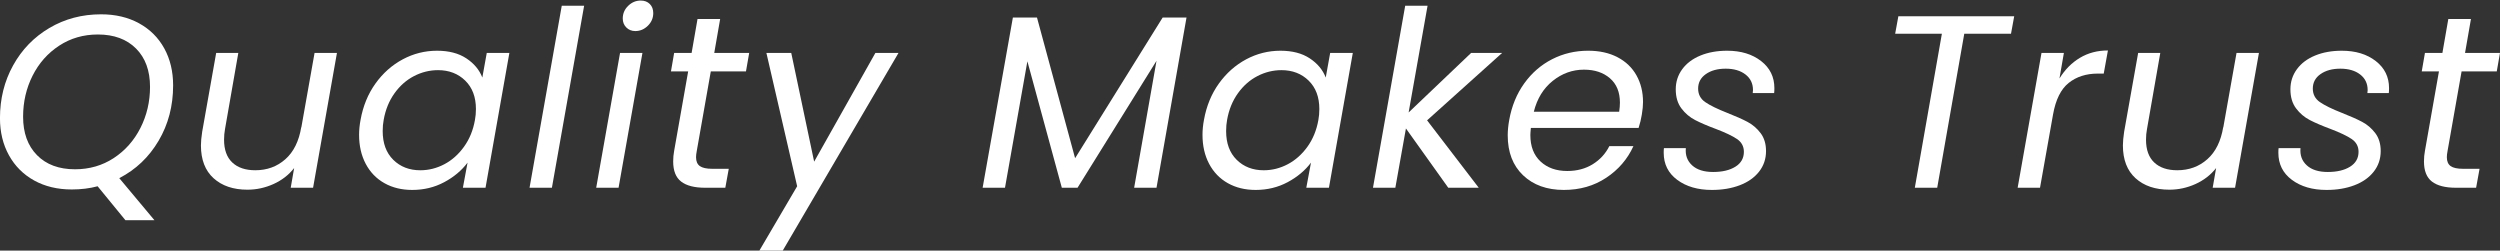 <?xml version="1.0" encoding="utf-8"?>
<!-- Generator: Adobe Illustrator 24.1.2, SVG Export Plug-In . SVG Version: 6.00 Build 0)  -->
<svg version="1.1" id="Layer_1" xmlns="http://www.w3.org/2000/svg" xmlns:xlink="http://www.w3.org/1999/xlink" x="0px" y="0px"
	 viewBox="0 0 2337 234.29" style="enable-background:new 0 0 2337 234.29;" xml:space="preserve">
<rect x="0" y="0" width="2337" height="234.29" fill="#333333" stroke="none"/>
<style type="text/css">
	.st0{fill:#FFFFFF;}
</style>
<g>
	<path class="st0" d="M148.27,131.58c-9.05,15.33-21.3,26.98-36.78,34.95l32.88,39.32h-27.14l-25.98-31.73
		c-7.36,1.99-15.4,2.99-24.14,2.99c-13.34,0-25.07-2.8-35.19-8.4c-10.1-5.59-17.96-13.45-23.56-23.57
		c-5.6-10.11-8.39-21.68-8.39-34.72c0-18.08,4.09-34.52,12.3-49.32c8.2-14.8,19.5-26.45,33.91-34.95
		c14.4-8.51,30.51-12.77,48.29-12.77c13.49,0,25.33,2.8,35.53,8.4c10.18,5.6,18.04,13.42,23.56,23.45
		c5.52,10.04,8.28,21.58,8.28,34.6C161.84,99,157.32,116.24,148.27,131.58z M34.57,145.02c8.66,8.81,20.5,13.22,35.53,13.22
		c13.49,0,25.57-3.49,36.22-10.47s18.97-16.36,24.96-28.16c5.97-11.8,8.97-24.6,8.97-38.4c0-15.17-4.38-27.13-13.1-35.86
		c-8.74-8.74-20.63-13.11-35.65-13.11c-13.49,0-25.55,3.49-36.2,10.47c-10.67,6.98-18.94,16.33-24.84,28.05s-8.85,24.48-8.85,38.28
		C21.58,124.21,25.91,136.21,34.57,145.02z"/>
	<path class="st0" d="M314.98,49.49l-22.31,126h-20.91l3.21-18.4c-5.05,6.44-11.48,11.42-19.31,14.95
		c-7.81,3.52-15.94,5.28-24.36,5.28c-13.2,0-23.74-3.56-31.63-10.69c-7.89-7.13-11.84-17.36-11.84-30.7c0-3.37,0.38-7.59,1.15-12.65
		l13.1-73.8h20.69l-12.41,71.04c-0.61,3.22-0.91,6.59-0.91,10.12c0,9.35,2.57,16.44,7.7,21.27c5.13,4.83,12.3,7.24,21.49,7.24
		c11.03,0,20.43-3.45,28.16-10.35c7.75-6.9,12.69-16.94,14.84-30.12v0.69l12.41-69.9H314.98z"/>
	<path class="st0" d="M350.97,78.11c6.96-9.73,15.48-17.27,25.52-22.65c10.04-5.36,20.72-8.04,32.08-8.04
		c11.03,0,20.14,2.37,27.36,7.13c7.2,4.75,12.17,10.73,14.95,17.93l4.14-22.99h21.14l-22.29,126h-21.16l4.36-23.46
		c-5.52,7.36-12.8,13.46-21.84,18.28c-9.05,4.83-19.01,7.24-29.88,7.24c-9.82,0-18.48-2.1-25.98-6.32
		c-7.52-4.22-13.34-10.23-17.48-18.05c-4.14-7.82-6.21-16.86-6.21-27.13c0-4.6,0.47-9.28,1.38-14.03
		C339.36,99.15,344,87.85,350.97,78.11z M444.9,101.91c0-11.19-3.34-20.04-10.01-26.56c-6.67-6.51-15.14-9.77-25.41-9.77
		c-7.81,0-15.29,1.84-22.42,5.52c-7.12,3.68-13.22,9.05-18.27,16.09c-5.07,7.05-8.44,15.33-10.12,24.84
		c-0.63,3.22-0.93,6.74-0.93,10.57c0,11.35,3.3,20.28,9.9,26.79c6.59,6.51,15.01,9.77,25.29,9.77c7.81,0,15.28-1.88,22.42-5.63
		c7.12-3.75,13.25-9.2,18.38-16.33c5.15-7.13,8.55-15.44,10.23-24.95C444.59,109.04,444.9,105.59,444.9,101.91z"/>
	<path class="st0" d="M546.05,5.34l-30.12,170.15h-20.91L525.14,5.34H546.05z"/>
	<path class="st0" d="M600.55,49.49l-22.31,126h-20.91l22.29-126H600.55z M585.49,25.69c-2.23-2.22-3.34-5.02-3.34-8.39
		c0-4.6,1.68-8.55,5.05-11.84c3.38-3.3,7.28-4.94,11.74-4.94c3.51,0,6.35,1.07,8.5,3.22c2.15,2.15,3.22,4.98,3.22,8.51
		c0,4.6-1.7,8.55-5.07,11.84c-3.37,3.3-7.28,4.95-11.72,4.95C590.51,29.02,587.71,27.92,585.49,25.69z"/>
	<path class="st0" d="M651.36,141c-0.47,2.3-0.69,4.3-0.69,5.98c0,3.83,1.19,6.59,3.56,8.28c2.37,1.68,6.26,2.53,11.61,2.53h15.41
		l-3.22,17.71h-18.85c-9.98,0-17.45-1.92-22.42-5.75c-4.99-3.83-7.47-10.11-7.47-18.85c0-3.37,0.3-6.66,0.91-9.89l13.1-74.27h-16.09
		l2.98-17.24h16.33l5.52-31.73h21.16l-5.52,31.73h32.66l-3,17.24h-32.88L651.36,141z"/>
	<path class="st0" d="M739.66,49.49l21.4,101.63L818.3,49.49h21.62L731.38,234.81h-21.84l35.64-60.7L716.43,49.49H739.66z"/>
	<path class="st0" d="M1109.16,16.38l-28.05,159.11h-20.91l20.91-118.65l-73.81,118.65h-14.71L960.4,57.31l-20.93,118.18h-20.91
		l28.28-159.11h22.53L1005,147.89l81.86-131.52H1109.16z"/>
	<path class="st0" d="M1139.39,78.11c6.98-9.73,15.48-17.27,25.52-22.65c10.04-5.36,20.74-8.04,32.08-8.04
		c11.03,0,20.16,2.37,27.36,7.13c7.2,4.75,12.19,10.73,14.95,17.93l4.14-22.99h21.16l-22.31,126h-21.16l4.38-23.46
		c-5.52,7.36-12.82,13.46-21.84,18.28c-9.05,4.83-19.02,7.24-29.9,7.24c-9.82,0-18.48-2.1-25.98-6.32
		c-7.51-4.22-13.33-10.23-17.48-18.05c-4.14-7.82-6.21-16.86-6.21-27.13c0-4.6,0.47-9.28,1.38-14.03
		C1127.78,99.15,1132.42,87.85,1139.39,78.11z M1233.32,101.91c0-11.19-3.34-20.04-10.01-26.56c-6.66-6.51-15.14-9.77-25.41-9.77
		c-7.81,0-15.29,1.84-22.41,5.52c-7.14,3.68-13.23,9.05-18.28,16.09c-5.07,7.05-8.44,15.33-10.12,24.84
		c-0.61,3.22-0.91,6.74-0.91,10.57c0,11.35,3.29,20.28,9.88,26.79c6.59,6.51,15.03,9.77,25.29,9.77c7.83,0,15.29-1.88,22.42-5.63
		c7.12-3.75,13.25-9.2,18.4-16.33c5.13-7.13,8.53-15.44,10.23-24.95C1233.01,109.04,1233.32,105.59,1233.32,101.91z"/>
	<path class="st0" d="M1334.04,112.49l48.28,63h-28.5l-39.55-55.41l-9.9,55.41h-20.91l30.12-170.15h20.91l-17.71,99.79l58.41-55.64
		h28.97L1334.04,112.49z"/>
	<path class="st0" d="M1512.1,53.51c7.75,4.06,13.65,9.74,17.71,17.01c4.06,7.28,6.09,15.6,6.09,24.95c0,3.22-0.38,7.13-1.14,11.72
		c-0.63,3.99-1.62,8.13-3,12.42h-100.71c-0.3,3.06-0.47,5.28-0.47,6.66c0,10.58,3.19,18.82,9.54,24.72
		c6.37,5.9,14.68,8.85,24.96,8.85c9.05,0,16.97-2.1,23.8-6.32c6.82-4.22,11.98-9.85,15.51-16.9h22.53
		c-5.52,12.12-13.99,21.97-25.41,29.55c-11.42,7.59-24.64,11.38-39.66,11.38c-15.78,0-28.47-4.56-38.06-13.68
		c-9.58-9.12-14.37-21.57-14.37-37.36c0-4.44,0.47-9.2,1.38-14.26c2.31-13.02,6.98-24.44,14.03-34.26
		c7.04-9.81,15.75-17.36,26.1-22.65c10.34-5.29,21.57-7.93,33.68-7.93C1495.21,47.42,1504.37,49.45,1512.1,53.51z M1514.3,95.93
		c0-9.81-3.11-17.39-9.32-22.76c-6.21-5.36-14.29-8.05-24.25-8.05c-10.75,0-20.47,3.49-29.21,10.47
		c-8.74,6.98-14.64,16.59-17.71,28.85h79.79C1514.06,101.37,1514.3,98.54,1514.3,95.93z"/>
	<path class="st0" d="M1567.87,168.13c-8.44-6.28-12.64-14.72-12.64-25.29c0-2,0.06-3.46,0.22-4.37h20.47
		c-0.61,6.59,1.35,11.96,5.87,16.09c4.51,4.14,11.07,6.21,19.65,6.21c8.58,0,15.53-1.64,20.82-4.94c5.28-3.3,7.92-7.94,7.92-13.91
		c0-5.06-2.15-9.05-6.43-11.96c-4.3-2.91-10.89-6.05-19.78-9.43c-7.81-2.9-14.26-5.67-19.31-8.28c-5.07-2.61-9.35-6.24-12.88-10.92
		c-3.53-4.68-5.29-10.61-5.29-17.82c0-7.05,2.04-13.34,6.09-18.85c4.06-5.52,9.74-9.77,17.02-12.76c7.28-2.99,15.59-4.48,24.94-4.48
		c12.88,0,23.46,3.22,31.74,9.66s12.41,14.87,12.41,25.29c0,1.99-0.08,3.53-0.22,4.6h-20.02l0.24-2.76c0-6.13-2.34-10.99-7.03-14.6
		c-4.67-3.6-10.84-5.41-18.51-5.41c-7.51,0-13.68,1.68-18.51,5.06c-4.83,3.37-7.23,7.89-7.23,13.56c0,5.36,2.21,9.58,6.67,12.65
		c4.44,3.07,11.34,6.44,20.69,10.12c7.81,3.06,14.1,5.86,18.85,8.39c4.75,2.53,8.82,6.02,12.19,10.47
		c3.37,4.44,5.07,10.04,5.07,16.78c0,7.35-2.2,13.79-6.56,19.31s-10.39,9.74-18.04,12.65c-7.67,2.91-16.33,4.37-25.98,4.37
		C1587.12,177.56,1576.31,174.41,1567.87,168.13z"/>
	<path class="st0" d="M1882.87,15.23l-2.98,16.32h-43.69l-25.29,143.94h-20.93l25.29-143.94h-43.67l2.98-16.32H1882.87z"/>
	<path class="st0" d="M1944.27,54.08c7.67-4.6,16.39-6.9,26.21-6.9l-3.91,21.61h-5.52c-10.87,0-19.97,2.92-27.25,8.74
		s-12.14,15.63-14.6,29.43l-12.19,68.52h-20.91l22.29-126h20.93l-4.14,23.91C1930.23,65.12,1936.6,58.69,1944.27,54.08z"/>
	<path class="st0" d="M2111.65,49.49l-22.31,126h-20.93l3.22-18.4c-5.05,6.44-11.5,11.42-19.31,14.95
		c-7.81,3.52-15.94,5.28-24.38,5.28c-13.18,0-23.72-3.56-31.61-10.69c-7.89-7.13-11.84-17.36-11.84-30.7
		c0-3.37,0.38-7.59,1.14-12.65l13.12-73.8h20.69l-12.41,71.04c-0.63,3.22-0.93,6.59-0.93,10.12c0,9.35,2.57,16.44,7.71,21.27
		c5.13,4.83,12.3,7.24,21.49,7.24c11.03,0,20.43-3.45,28.16-10.35c7.75-6.9,12.69-16.94,14.84-30.12v0.69l12.41-69.9H2111.65z"/>
	<path class="st0" d="M2142.46,168.13c-8.44-6.28-12.64-14.72-12.64-25.29c0-2,0.06-3.46,0.22-4.37h20.47
		c-0.61,6.59,1.35,11.96,5.87,16.09c4.51,4.14,11.07,6.21,19.65,6.21c8.58,0,15.53-1.64,20.82-4.94c5.28-3.3,7.92-7.94,7.92-13.91
		c0-5.06-2.15-9.05-6.43-11.96c-4.3-2.91-10.89-6.05-19.78-9.43c-7.81-2.9-14.26-5.67-19.31-8.28c-5.07-2.61-9.35-6.24-12.88-10.92
		c-3.53-4.68-5.29-10.61-5.29-17.82c0-7.05,2.04-13.34,6.09-18.85s9.74-9.77,17.02-12.76c7.28-2.99,15.59-4.48,24.94-4.48
		c12.88,0,23.46,3.22,31.74,9.66c8.28,6.44,12.41,14.87,12.41,25.29c0,1.99-0.08,3.53-0.22,4.6h-20.02l0.24-2.76
		c0-6.13-2.34-10.99-7.02-14.6c-4.67-3.6-10.84-5.41-18.51-5.41c-7.51,0-13.68,1.68-18.51,5.06c-4.83,3.37-7.23,7.89-7.23,13.56
		c0,5.36,2.21,9.58,6.67,12.65c4.44,3.07,11.34,6.44,20.69,10.12c7.81,3.06,14.1,5.86,18.85,8.39c4.75,2.53,8.82,6.02,12.19,10.47
		c3.37,4.44,5.07,10.04,5.07,16.78c0,7.35-2.2,13.79-6.56,19.31s-10.39,9.74-18.04,12.65c-7.67,2.91-16.33,4.37-25.98,4.37
		C2161.71,177.56,2150.9,174.41,2142.46,168.13z"/>
	<path class="st0" d="M2288,141c-0.47,2.3-0.69,4.3-0.69,5.98c0,3.83,1.19,6.59,3.56,8.28s6.26,2.53,11.61,2.53h15.41l-3.22,17.71
		h-18.85c-9.98,0-17.45-1.92-22.42-5.75c-4.99-3.83-7.47-10.11-7.47-18.85c0-3.37,0.3-6.66,0.91-9.89l13.1-74.27h-16.09l2.98-17.24
		h16.33l5.52-31.73h21.16l-5.52,31.73h32.66l-3,17.24h-32.88L2288,141z"/>
</g>
</svg>
